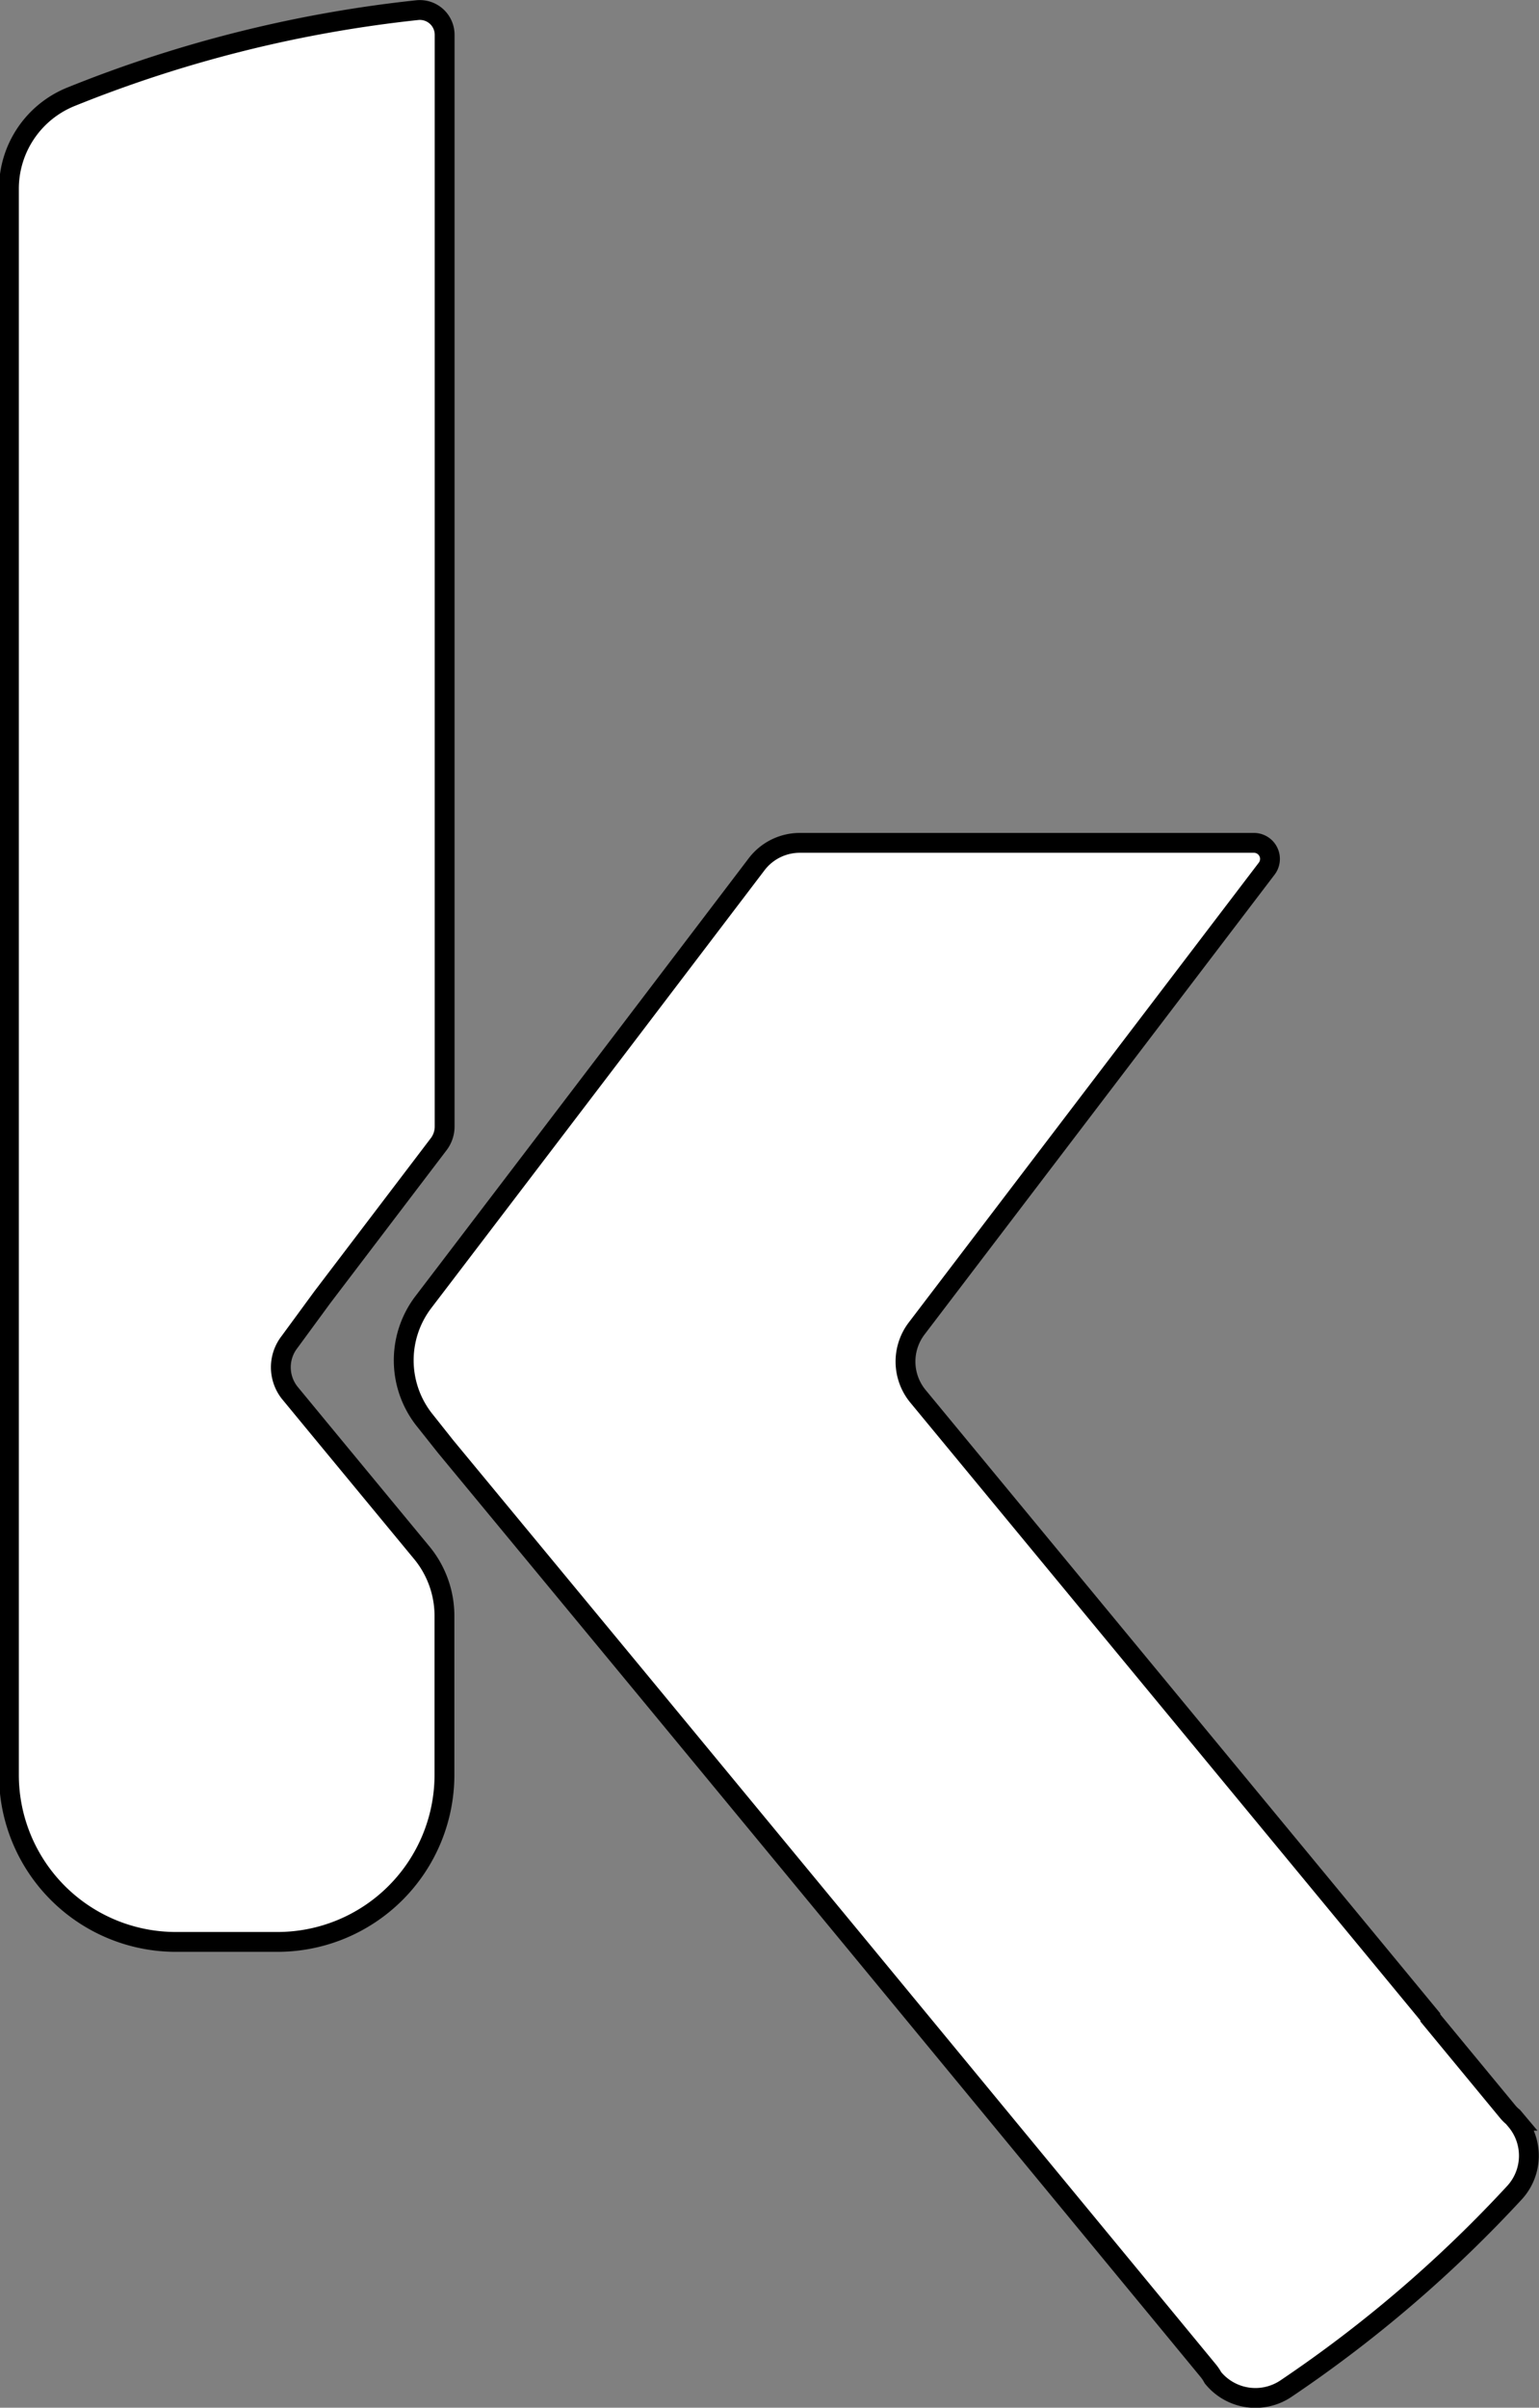 <svg id="ba17ba26-6884-4790-8ce4-84c2f6ea868f" data-name="Letra K" xmlns="http://www.w3.org/2000/svg" viewBox="0 0 77.6 121.32"><rect x="0" y="0" width="77.6" height="121.32" fill="#808080" stroke="none"/><defs><style>.f845e520-60df-4d5b-825e-a917db4cac61{fill:#fff;stroke:#000;stroke-miterlimit:10;}</style></defs><path class="f845e520-60df-4d5b-825e-a917db4cac61" d="M338.91,428.88a2.07,2.07,0,0,0,0,2.55l1.65,2,5,6.05a5,5,0,0,1,1.16,3.22v8a8.42,8.42,0,0,1-8.41,8.41h-5.14a8.42,8.42,0,0,1-8.41-8.41V370.8a5,5,0,0,1,3.12-4.66,65,65,0,0,1,17.48-4.37,1.25,1.25,0,0,1,1.37,1.24v55a1.48,1.48,0,0,1-.32.93l-5.85,7.69Z" transform="translate(-324.31 -361.26)"/><path class="f845e520-60df-4d5b-825e-a917db4cac61" d="M400.66,471.76a65.4,65.4,0,0,1-11.51,9.86,2.76,2.76,0,0,1-3.68-.55h0a2.19,2.19,0,0,0-.25-.37l-2.58-3.13-.24-.29-15-18.18-10.63-12.87-10-12.09-1-1.26a4.84,4.84,0,0,1-.12-6l1.16-1.52,8.94-11.73,6.71-8.82a2.74,2.74,0,0,1,2.18-1.08h22.9a.81.81,0,0,1,.64,1.3l-17.65,23.17a2.75,2.75,0,0,0,.06,3.41l22.72,27.5,3.12,3.78,0,.05,3.89,4.71a1.85,1.85,0,0,0,.28.28h0l.16.19A2.75,2.75,0,0,1,400.66,471.76Z" transform="translate(-324.31 -361.26)"/></svg>